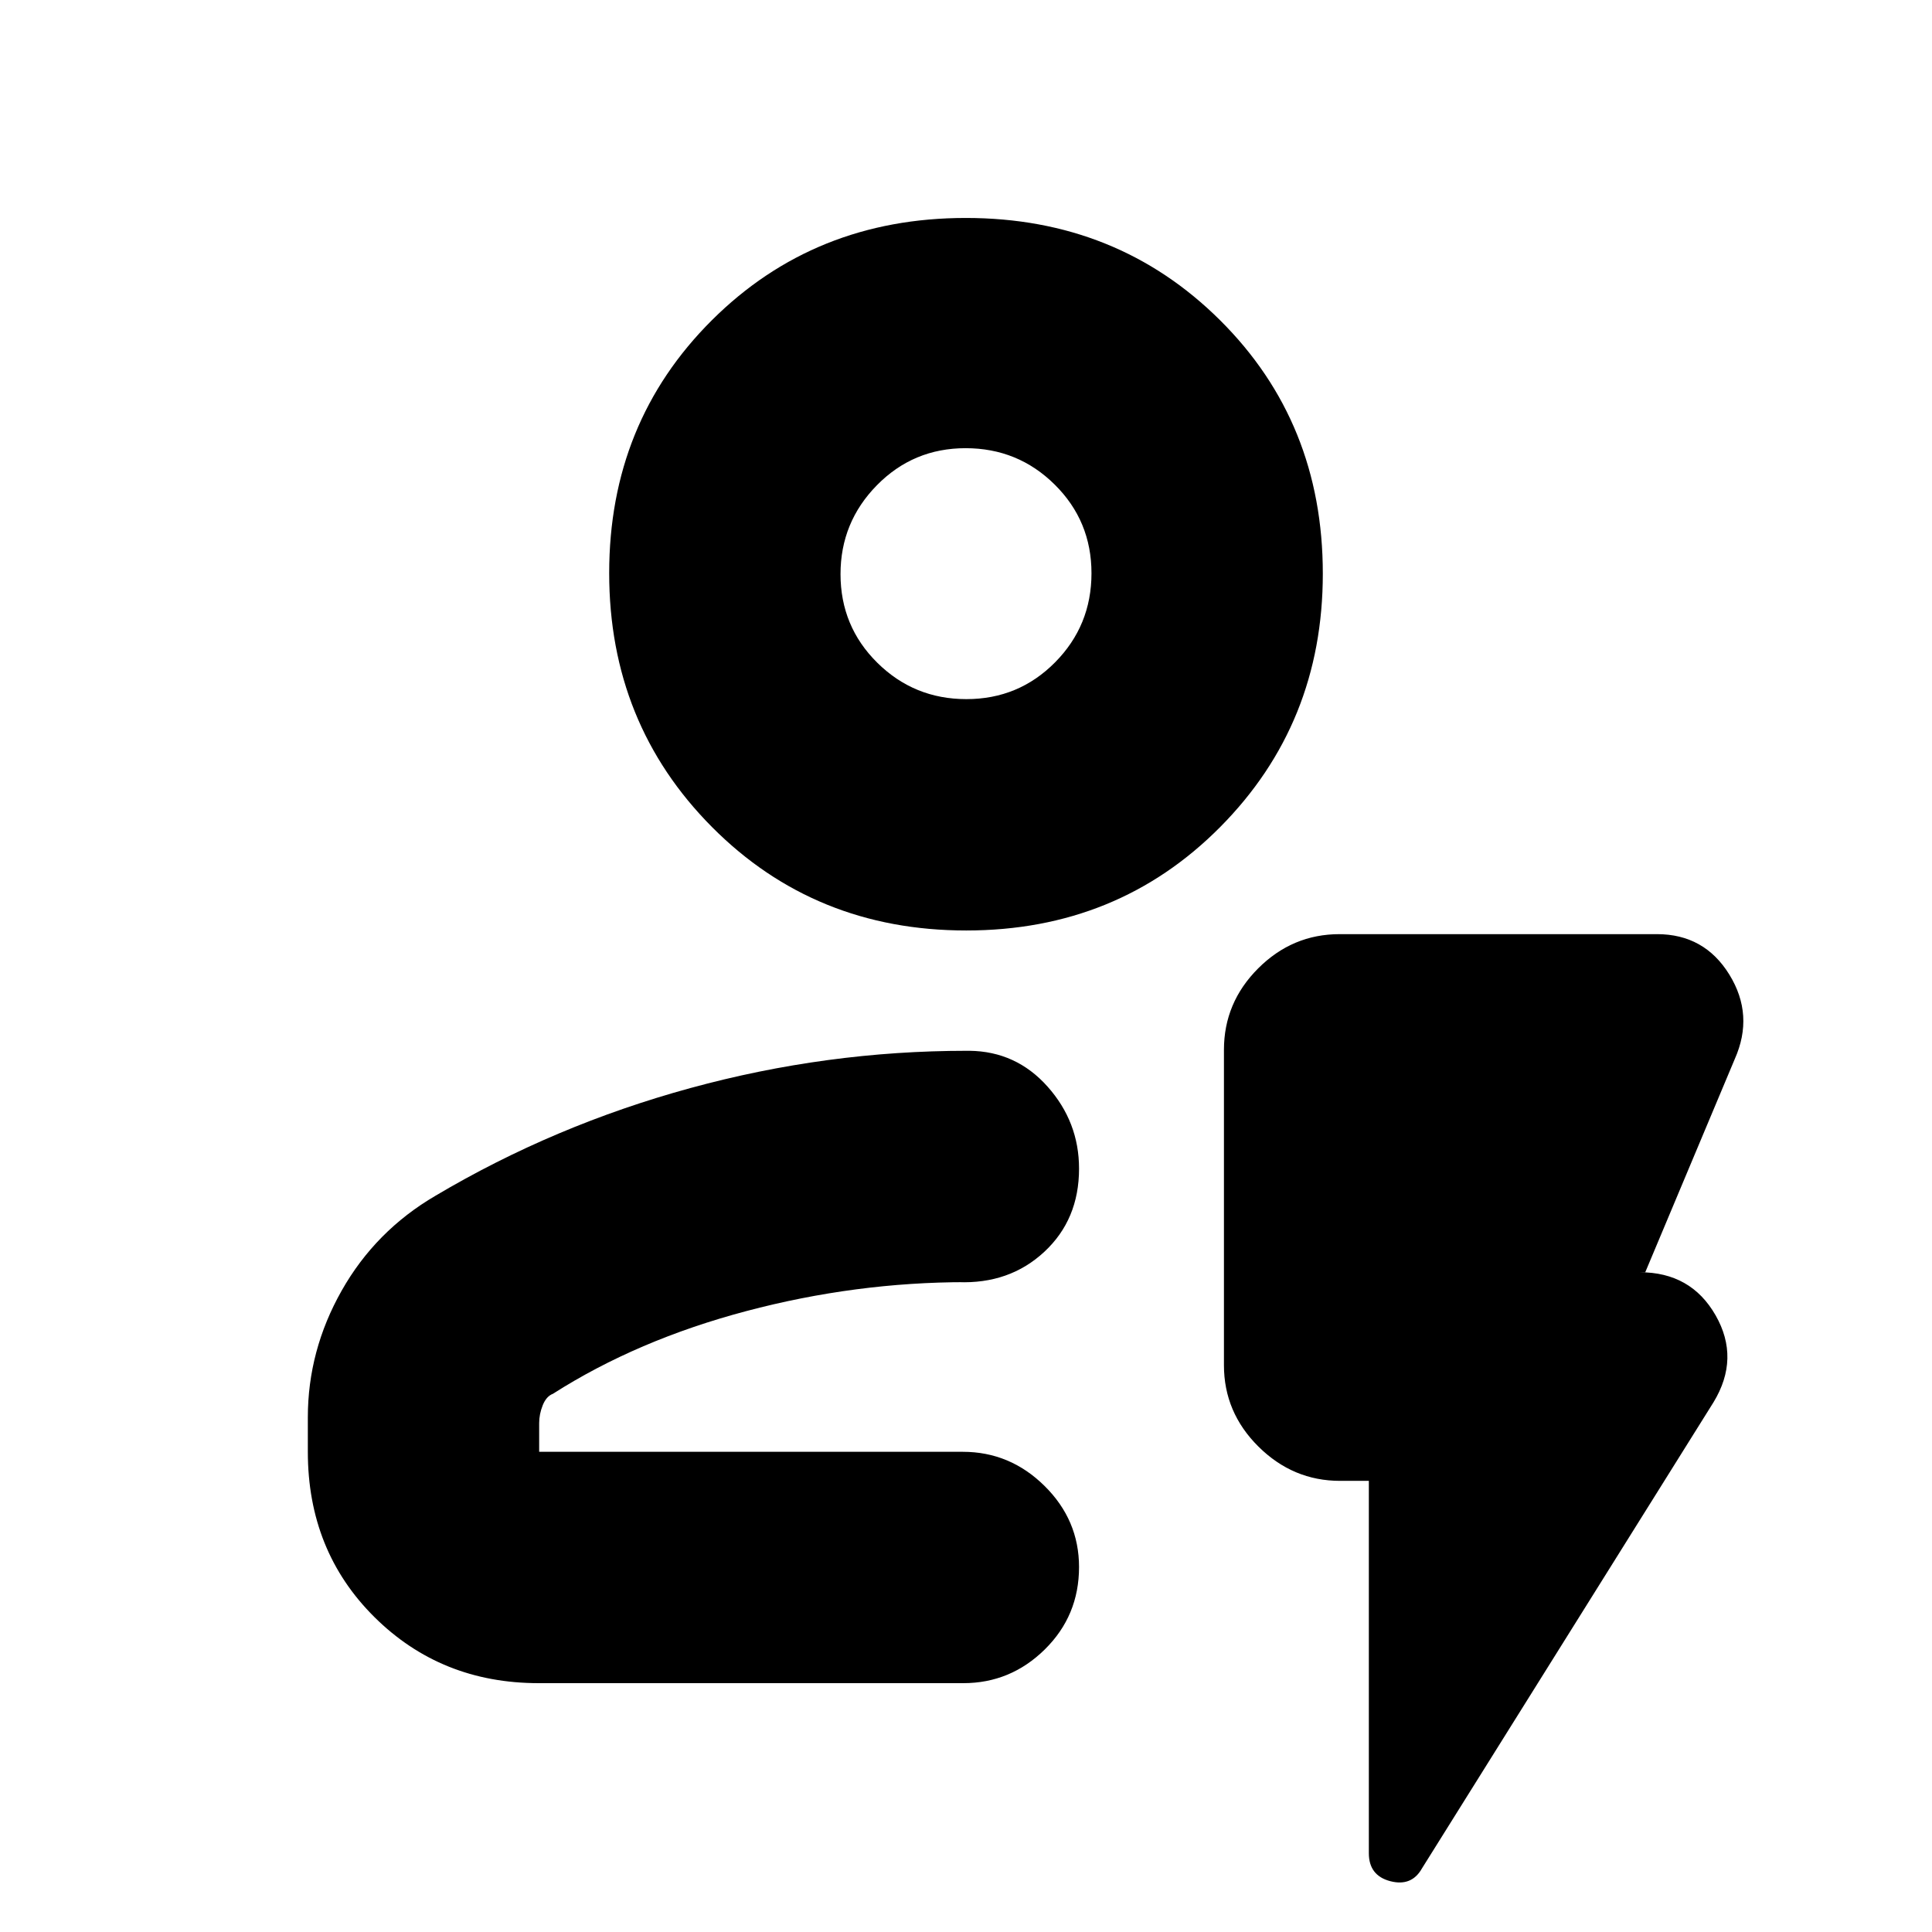 <svg xmlns="http://www.w3.org/2000/svg" height="20" viewBox="0 -960 960 960" width="20"><path d="M267.64-123.65q-48.51 0-81.6-32.84-33.08-32.84-33.08-82.12v-17.09q0-33.26 16.81-62.99 16.82-29.74 46.66-47.18 59-35 126.69-53.5t137.31-18.5h1.52-.25q23.22.26 38.85 17.82 15.62 17.57 15.62 40.74 0 25.31-17.28 41.35-17.29 16.05-42.89 15.05H480.14q-55.01 0-109.25 14.37t-96.15 41.11q-3.27 1.24-5.05 5.67-1.78 4.44-1.78 8.89v14.26h210.5q23.45 0 40.61 16.95 17.15 16.94 17.15 40.32 0 24.17-17.01 40.93-17.02 16.76-40.5 16.76H267.64Zm.27-114.96h268.26-268.26Zm212.18-259.04q-75.18 0-126.29-51.39-51.1-51.4-51.1-126.2 0-74.8 51.01-125.63 51.02-50.83 126.2-50.83t126.29 50.77q51.1 50.76 51.1 125.97 0 74.52-51.01 125.92-51.02 51.39-126.2 51.39Zm.1-114.96q25.98 0 44.07-18.28t18.09-44.26q0-25.98-18.28-44.07-18.28-18.08-44.26-18.08-25.98 0-44.07 18.4t-18.09 44.16q0 25.98 18.28 44.06 18.28 18.07 44.26 18.07Zm-.19-62.35Zm200.17 450.79h-14.31q-23.37 0-40.53-17.01t-17.16-40.47v-156.7q0-23.46 17.01-40.47 17.01-17.01 40.47-17.01h157.7q23.57 0 35.96 20.11t2.69 41.94l-44.48 105.95h-2.74q25.46 0 37.69 21.4 12.23 21.39-1.04 43.21L706.57-31.61q-5.15 9.13-15.77 6.35-10.63-2.78-10.63-13.91v-185Z"/></svg>